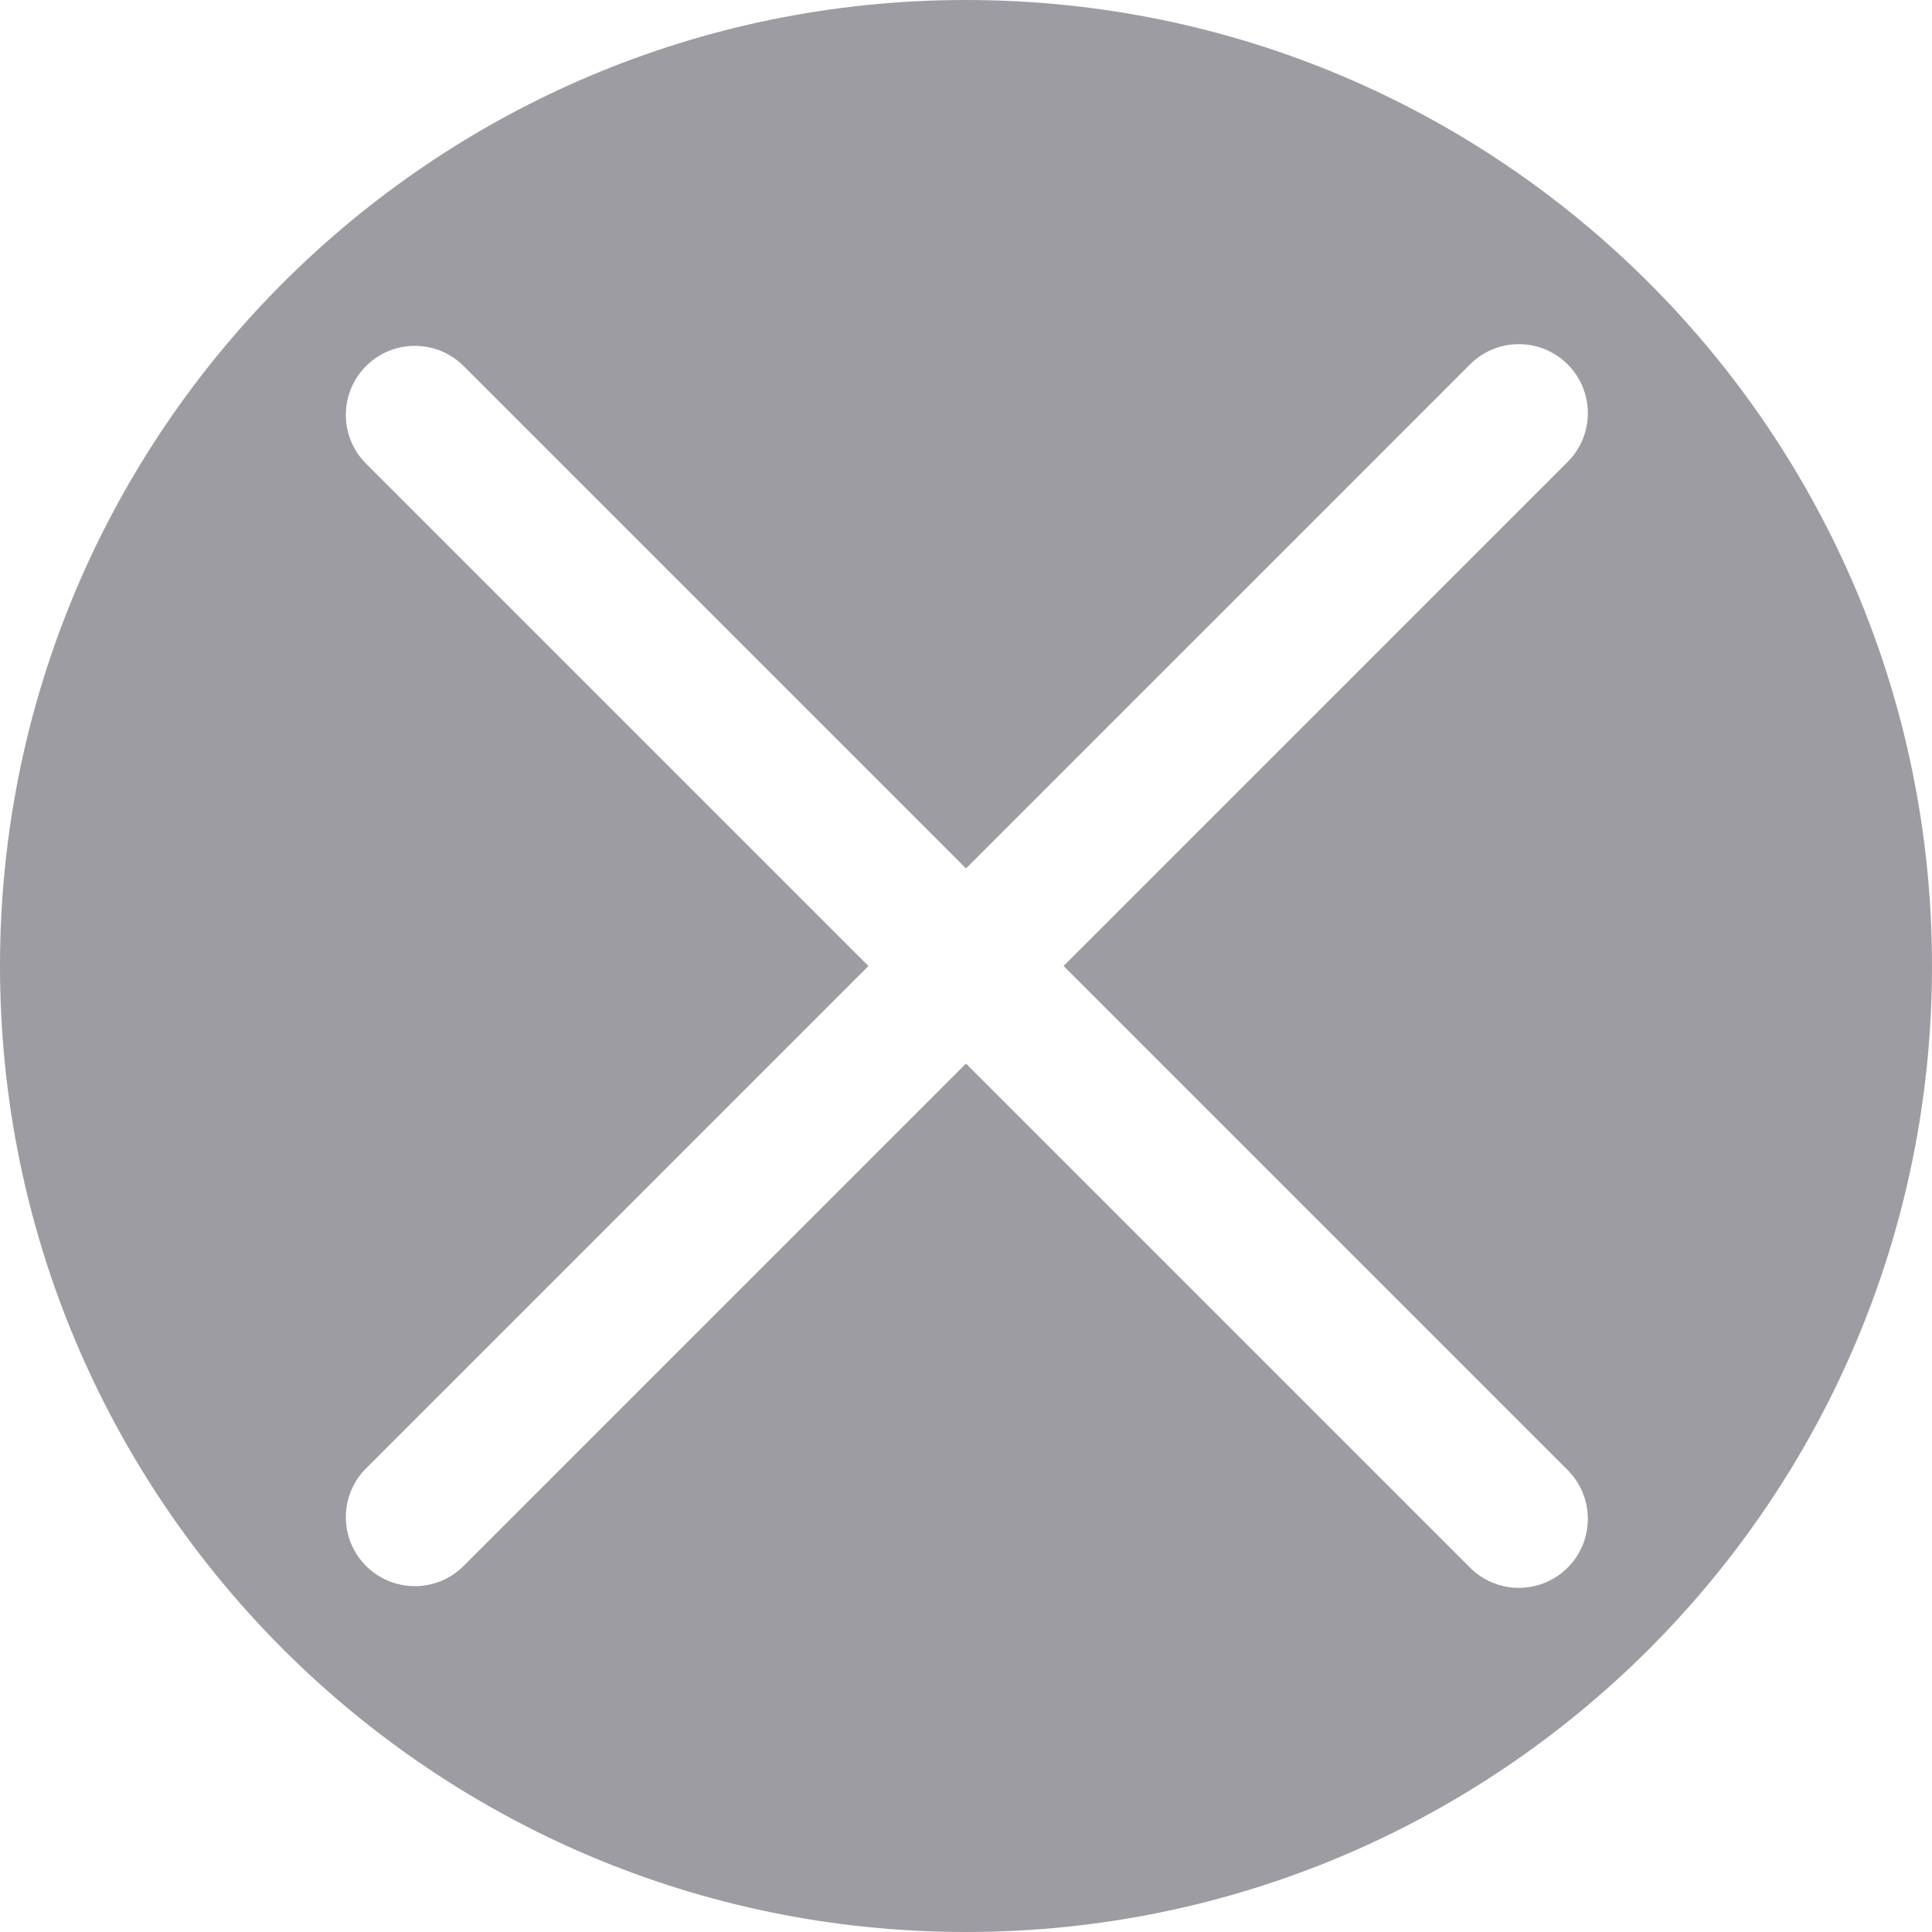 <?xml version="1.0"?>
<svg xmlns="http://www.w3.org/2000/svg" xmlns:xlink="http://www.w3.org/1999/xlink" version="1.1" id="Capa_1" x="0px" y="0px" viewBox="0 0 477.867 477.867" style="enable-background:new 0 0 477.867 477.867;" xml:space="preserve" width="512px" height="512px" class=""><g><g>
	<g>
		<path d="M238.933,0C106.974,0,0,106.974,0,238.933s106.974,238.933,238.933,238.933s238.933-106.974,238.933-238.933    S370.893,0,238.933,0z M387.953,387.533c-6.548,6.78-17.352,6.968-24.132,0.42c-0.142-0.138-0.282-0.278-0.42-0.42    L238.933,263.066L114.466,387.533c-6.78,6.548-17.584,6.36-24.132-0.42c-6.388-6.614-6.388-17.099,0-23.713l124.467-124.467    L90.334,114.466c-6.548-6.78-6.36-17.584,0.42-24.132c6.614-6.387,17.099-6.387,23.712,0l124.467,124.467L363.401,90.334    c6.548-6.78,17.352-6.968,24.132-0.42c6.78,6.548,6.968,17.352,0.42,24.132c-0.137,0.142-0.277,0.282-0.42,0.42L263.066,238.933    l124.467,124.467C394.313,369.949,394.501,380.753,387.953,387.533z" data-original="#000000" class="active-path" data-old_color="#000000" fill="#9C9CA2"/>
	</g>
</g></g> </svg>
